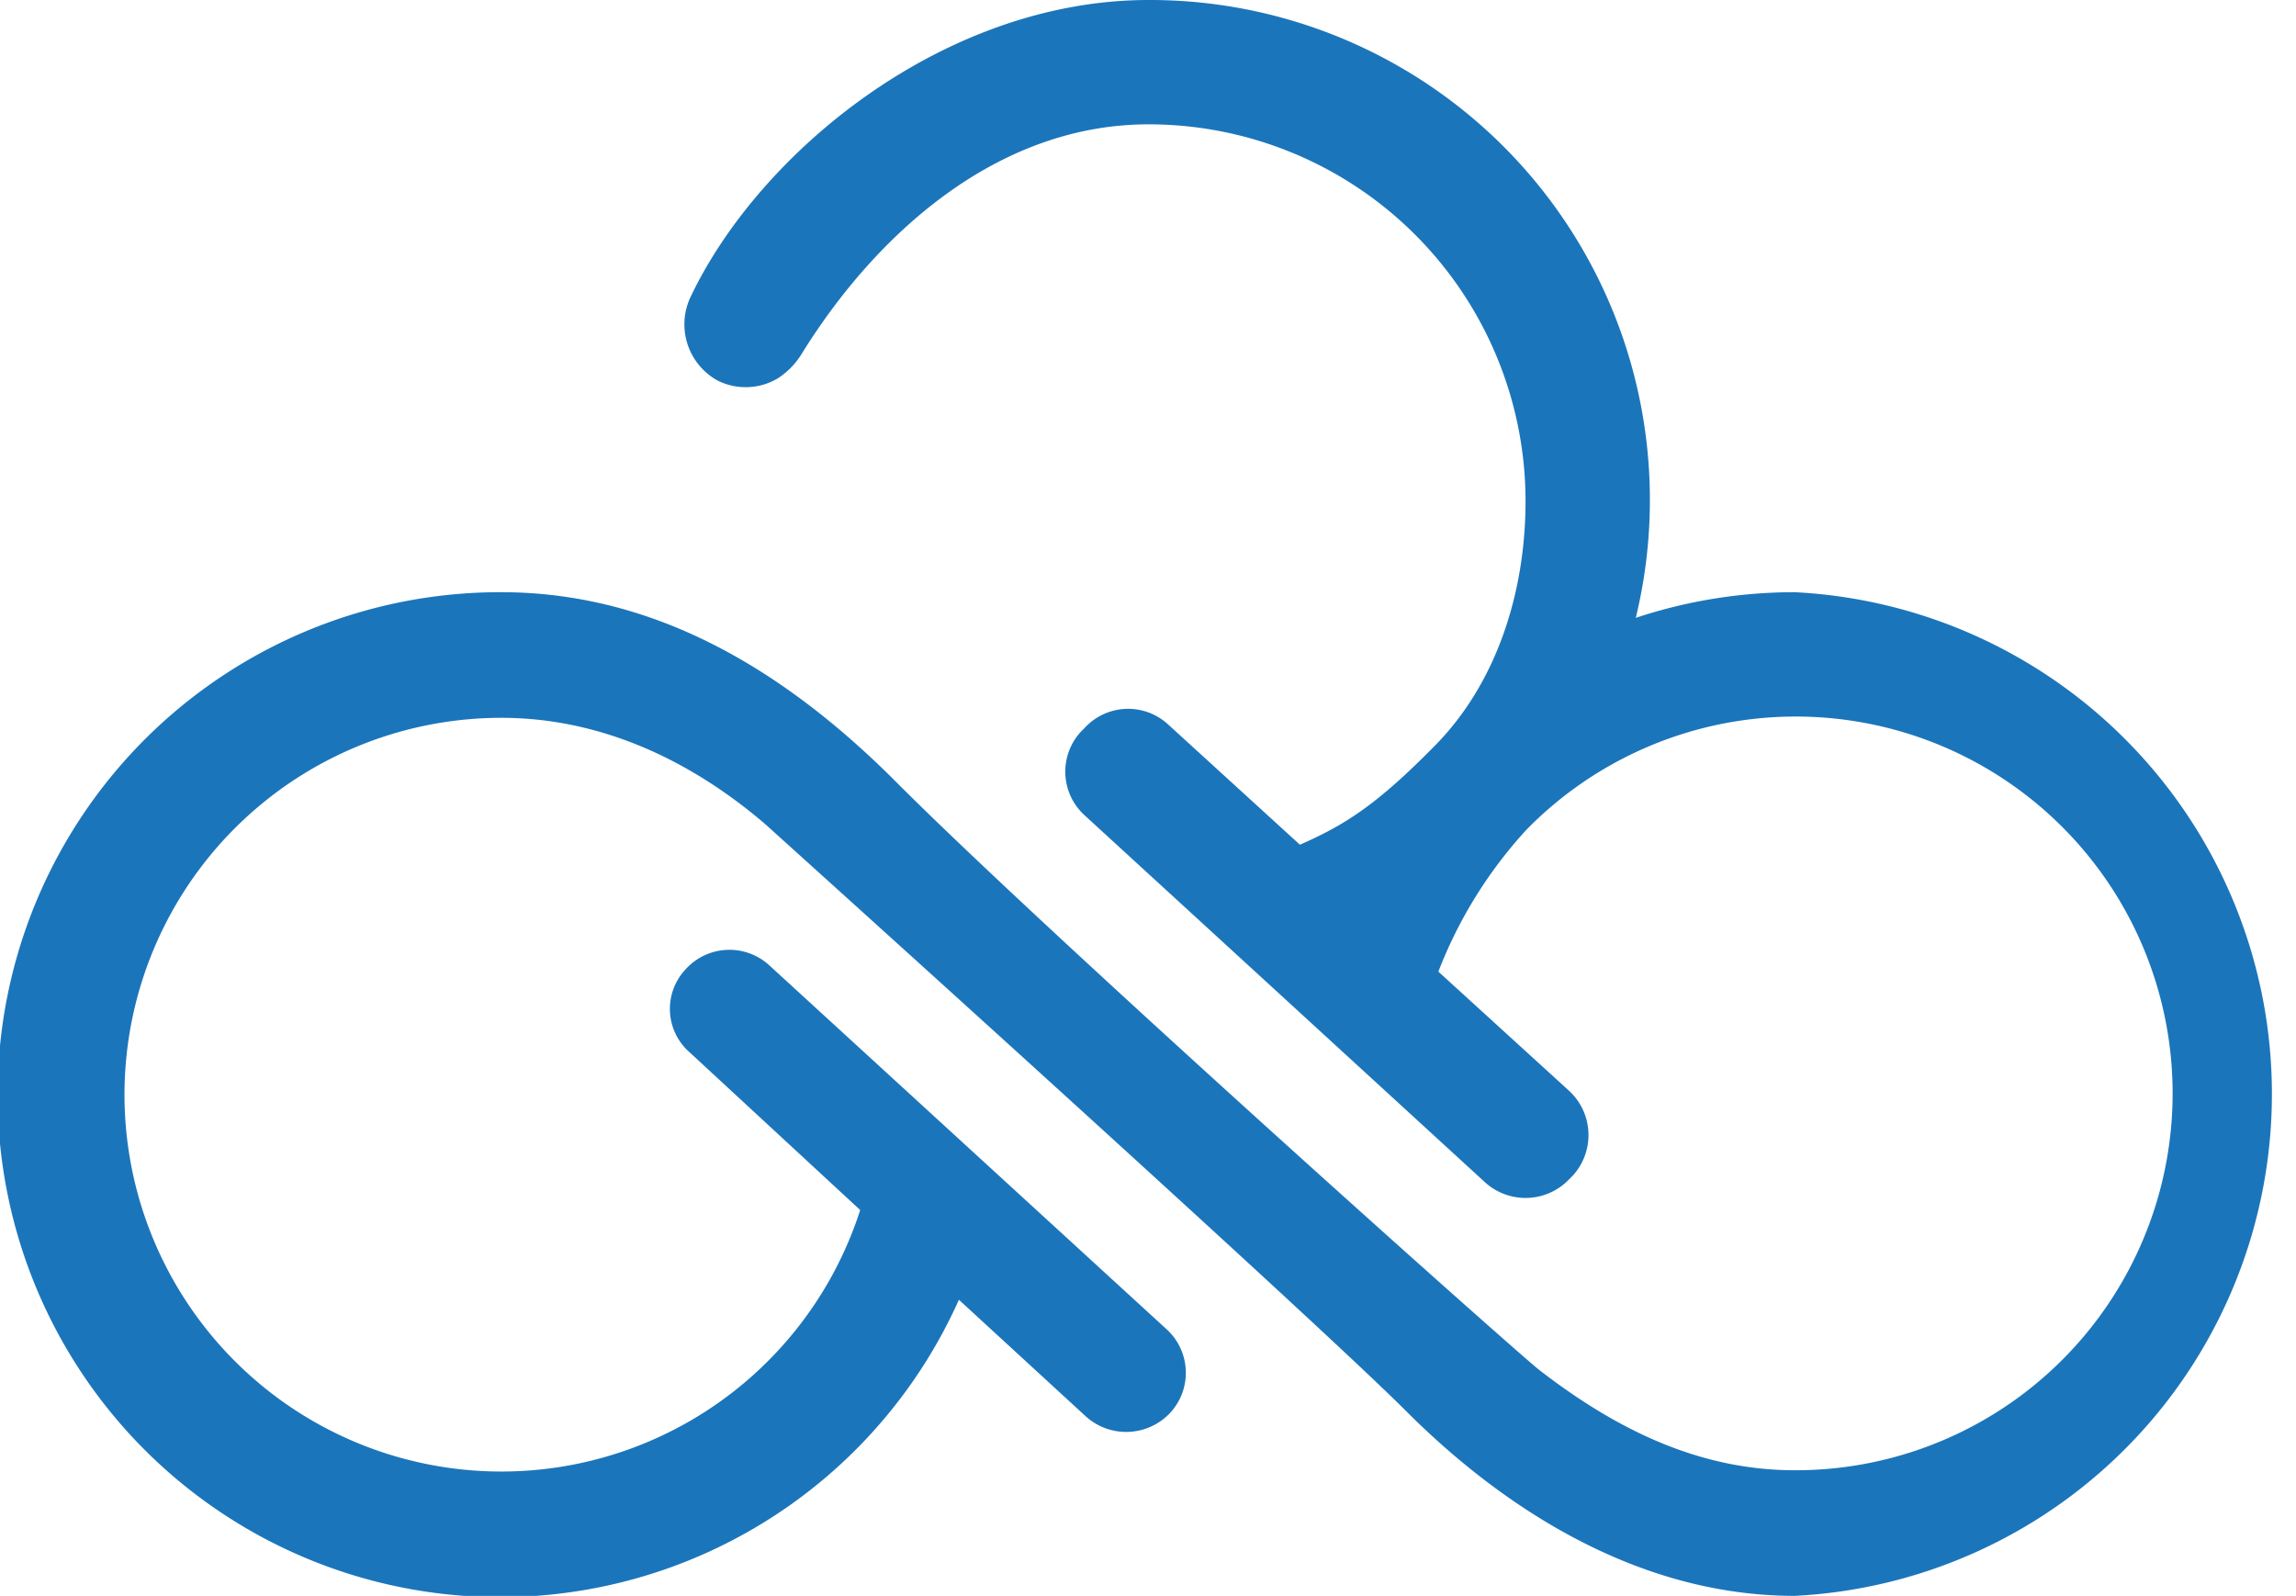 <svg id="eff7ab4f-ddde-4551-be77-59acdb215c4e" xmlns="http://www.w3.org/2000/svg" viewBox="0 0 179.1 124.5">
	<style type="text/css">
		.st0{fill:#1b75bb;}
	</style>
	<path class="st0" d="M140.7,48.8a39.3,39.3,0,0,0-12.4,2,39,39,0,0,0-38-48.2C74.4,2.6,60,14.4,54.6,25.7a5,5,0,0,0,2.1,6.6,4.9,4.9,0,0,0,4.7-.2,6.1,6.1,0,0,0,1.9-2c5.6-9,15-17.8,27-17.8a29.4,29.4,0,0,1,29.4,29.4c0,7.2-2.3,14.2-7,19s-7.2,6.3-10.6,7.8L91.8,59.1a4.6,4.6,0,0,0-6.5.3l-.3.3a4.6,4.6,0,0,0,.3,6.5l31.2,28.6a4.7,4.7,0,0,0,6.6-.2l.3-.3a4.7,4.7,0,0,0-.3-6.6l-10.2-9.3a34.9,34.9,0,0,1,6.9-11.1,29.4,29.4,0,1,1,20.9,50c-7.7,0-14.2-3.4-19.9-7.8-1.7-1.3-38.8-34.4-50.6-46.3-8.1-8-18.1-14.4-30.4-14.4A39.2,39.2,0,1,0,75.5,104l9.9,9.1a4.7,4.7,0,0,0,6.6-.3h0a4.6,4.6,0,0,0-.3-6.5l-31-28.4a4.6,4.6,0,0,0-6.5.3h0a4.5,4.5,0,0,0,.3,6.5L67.8,97a29.4,29.4,0,1,1-28-38.4c8,0,15,3.5,20.6,8.3.1.1,42.4,38.2,50,45.8s18.1,14.4,30.3,14.4a39.2,39.2,0,0,0,0-78.3Z" transform="translate(-0.7 -2.6)"/>
</svg>